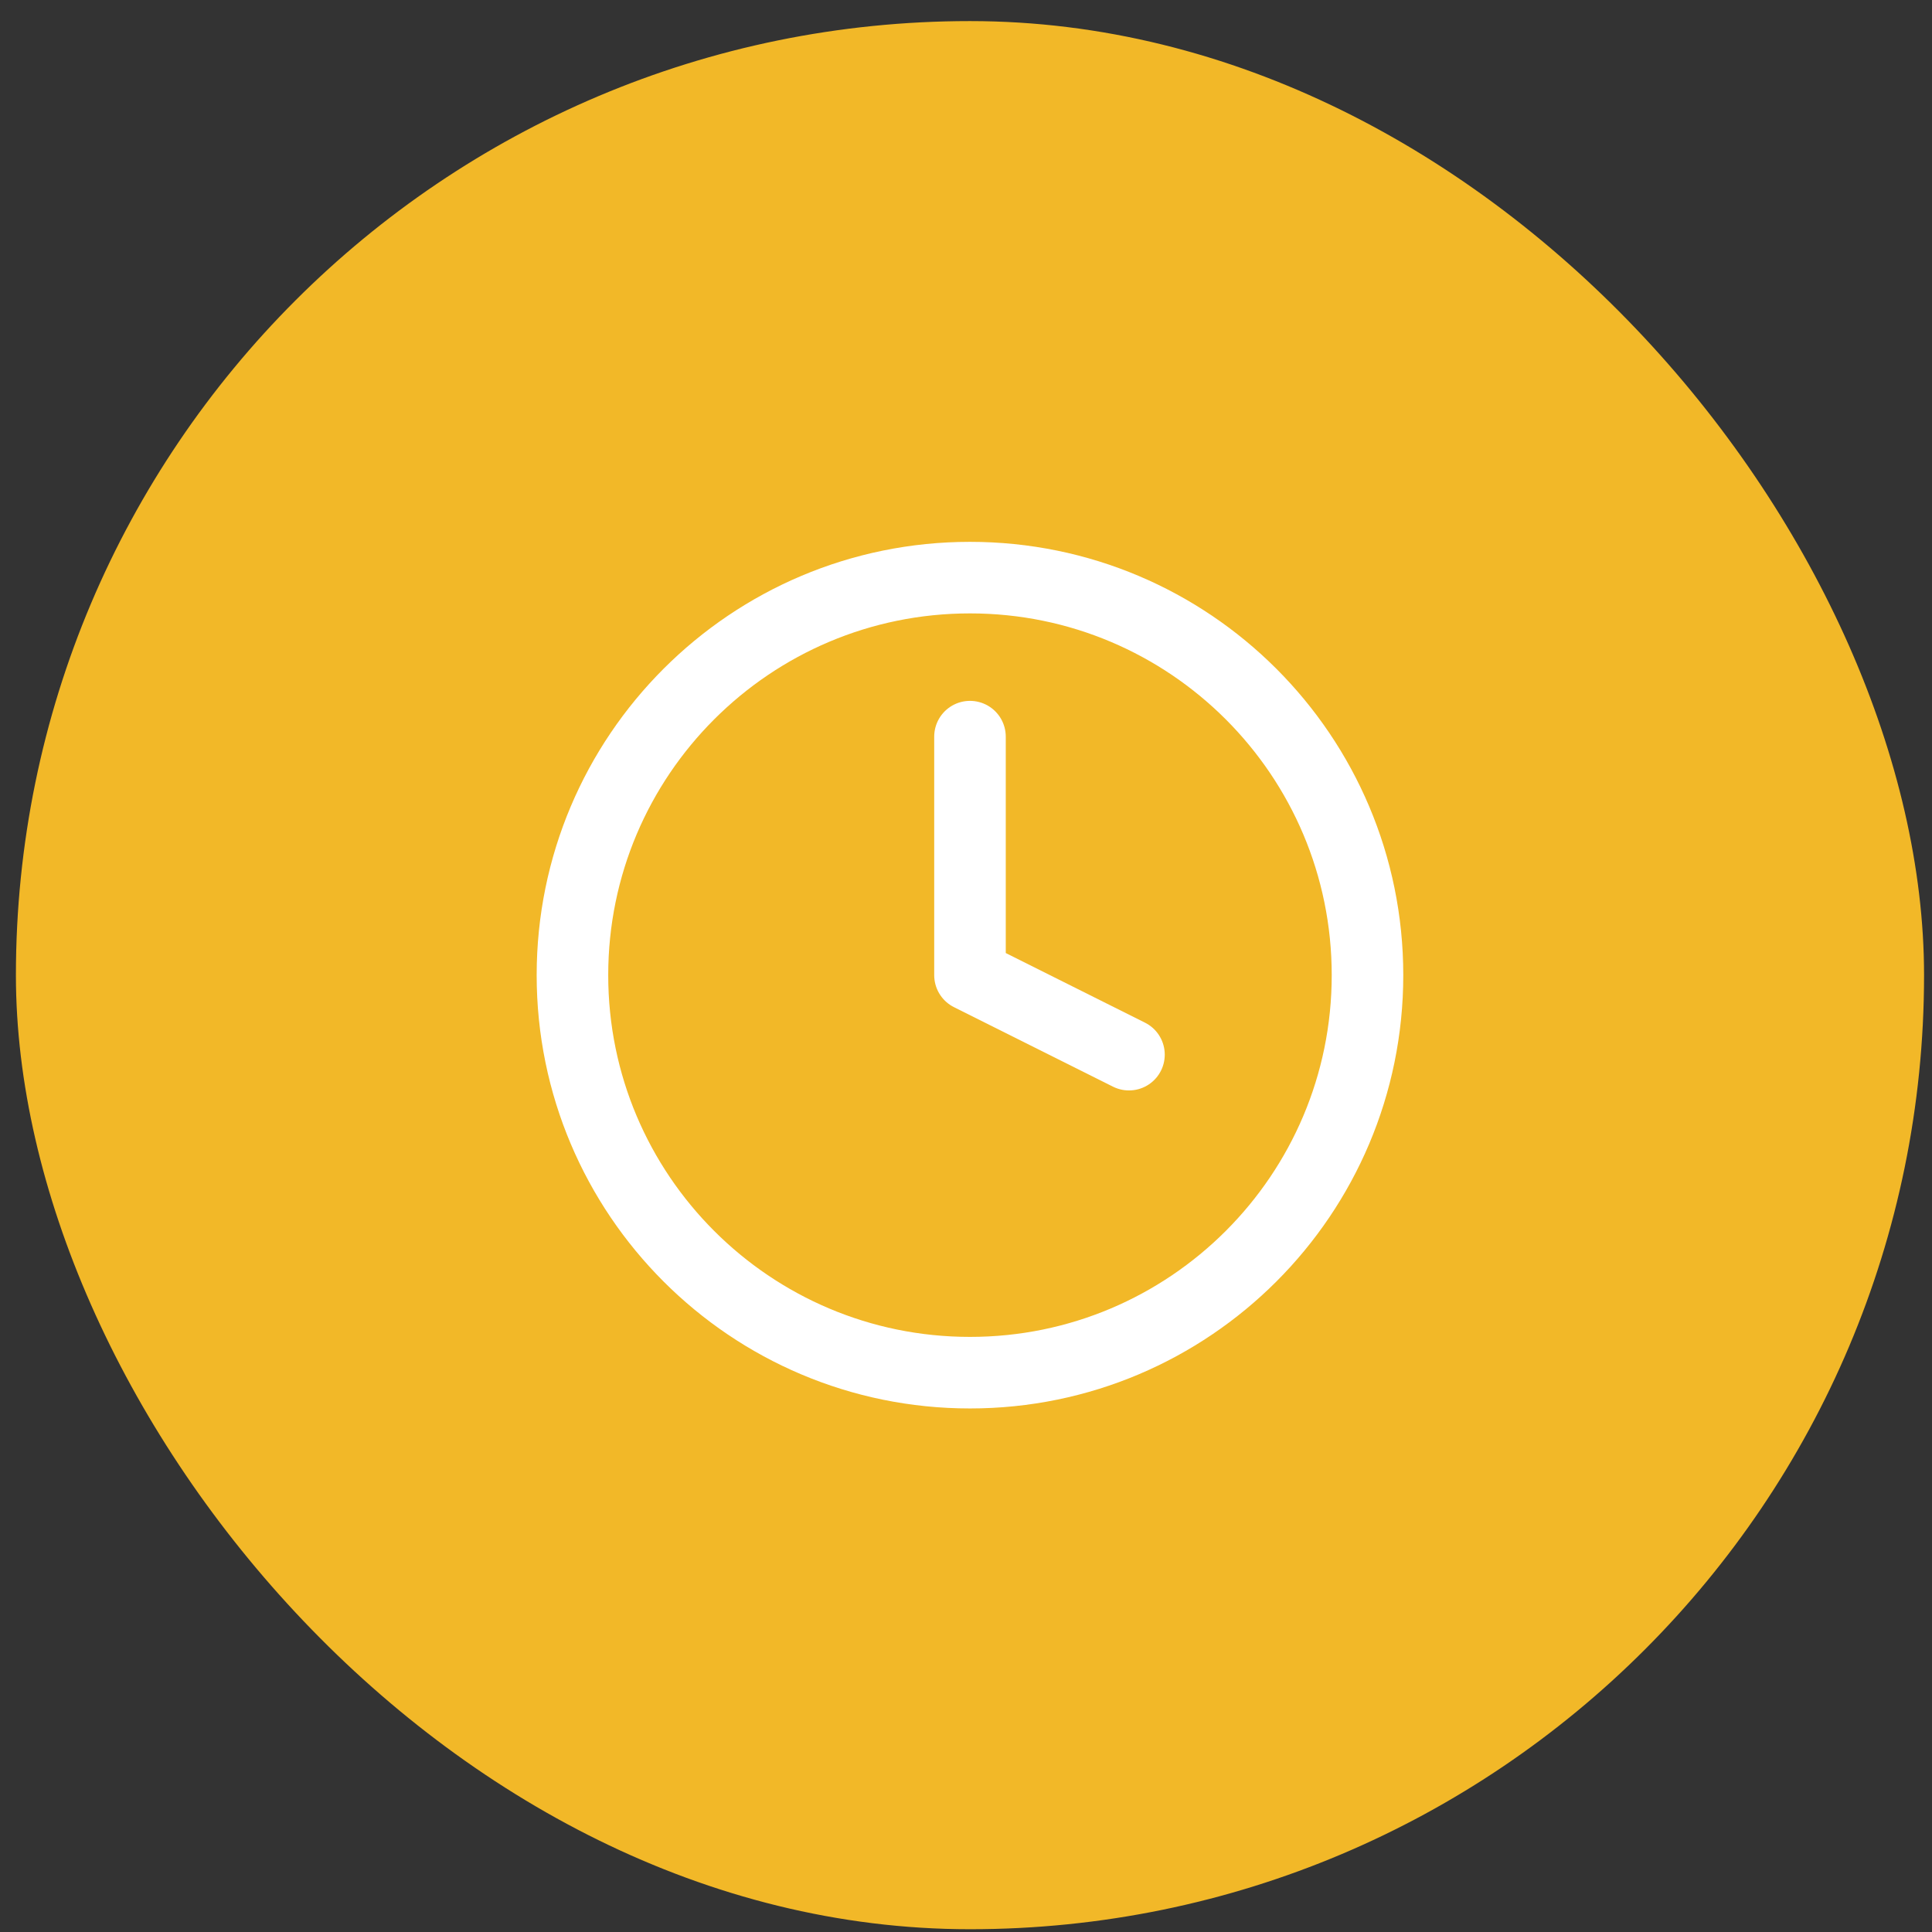 <svg width="81" height="81" viewBox="0 0 81 81" fill="none" xmlns="http://www.w3.org/2000/svg">
<rect x="0" y="0" width="81" height="81" fill="#333333" stroke="none"/>
<rect x="0.667" y="0.884" width="80" height="80" rx="40" fill="#F2B828"/>
<path d="M40.667 57.55C49.871 57.55 57.333 50.088 57.333 40.884C57.333 31.679 49.871 24.217 40.667 24.217C31.462 24.217 24 31.679 24 40.884C24 50.088 31.462 57.55 40.667 57.55Z" stroke="white" stroke-width="3" stroke-linecap="round" stroke-linejoin="round"/>
<path d="M40.667 30.884V40.884L47.333 44.217" stroke="white" stroke-width="3" stroke-linecap="round" stroke-linejoin="round"/>
</svg>
